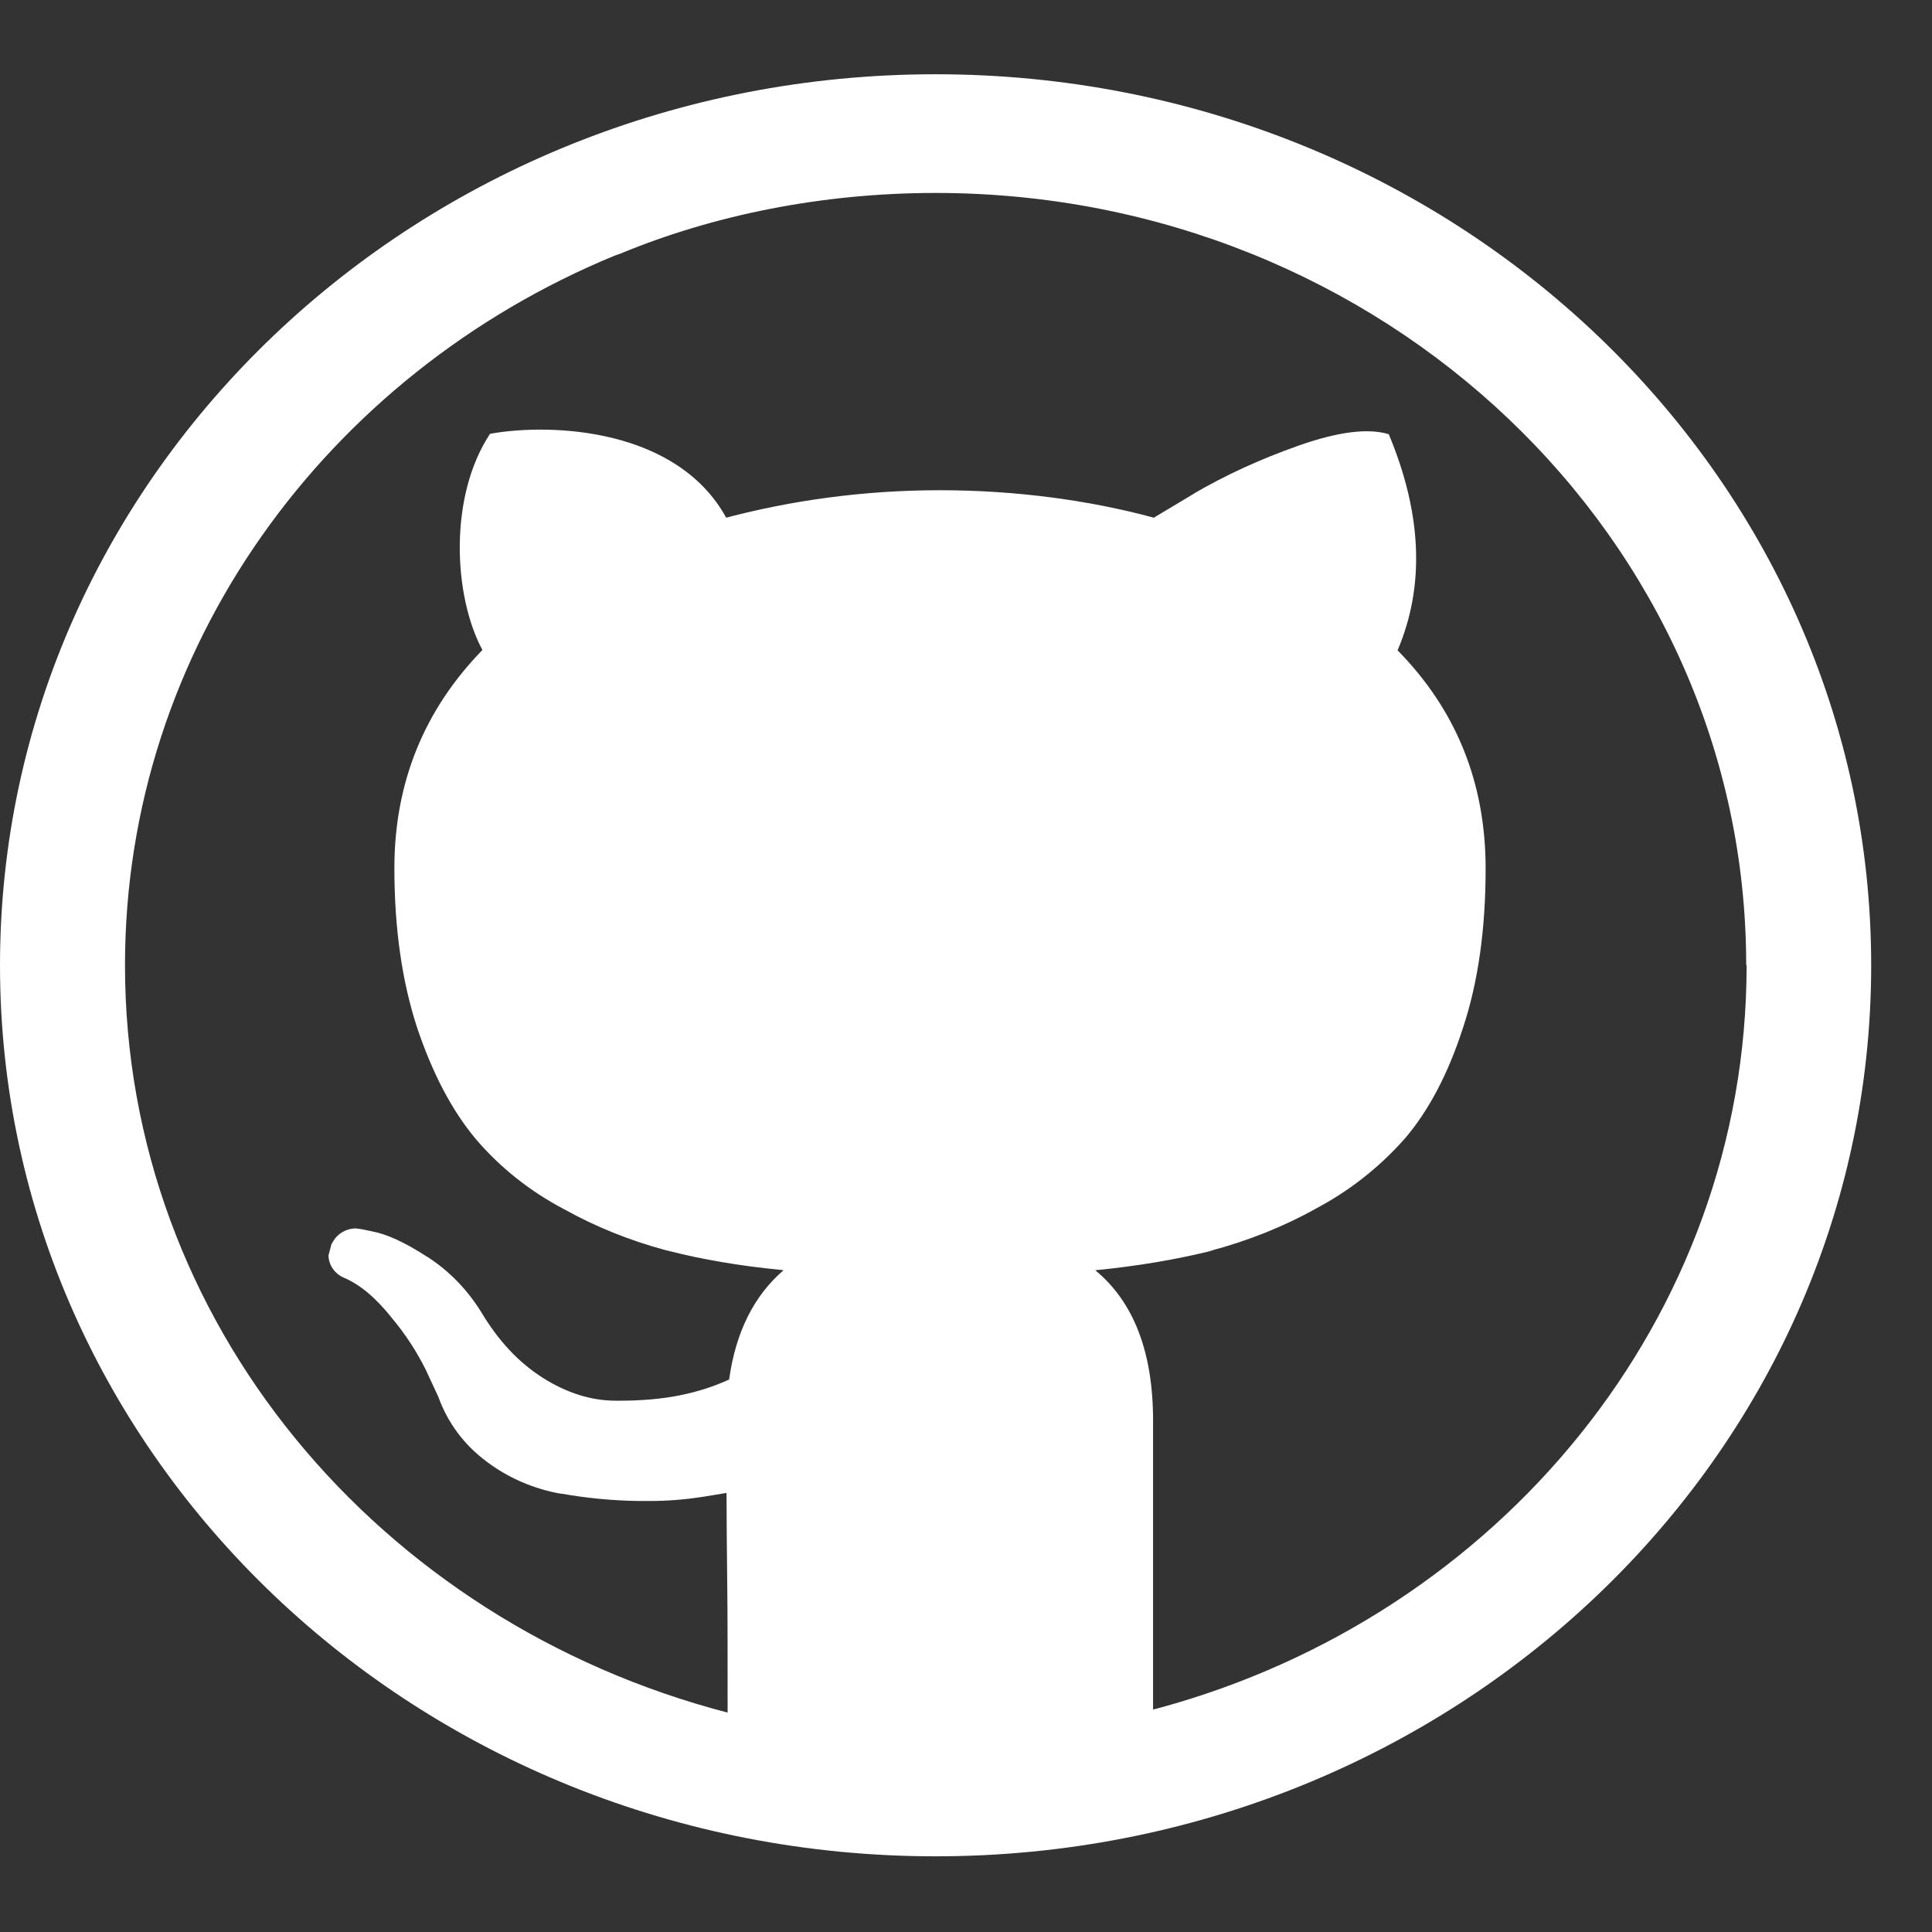 <svg width="23" height="23" viewBox="0 0 23 23" fill="none" xmlns="http://www.w3.org/2000/svg">
<rect x="0" y="0" width="23" height="23" fill="#333333" stroke="none"/>
<g id="github icon on dark bg">
<path id="Vector" d="M11.138 0.884C4.986 0.884 0 5.633 0 11.492C0 17.351 4.986 22.099 11.138 22.099C17.29 22.099 22.276 17.351 22.276 11.492C22.276 5.633 17.29 0.884 11.138 0.884ZM20.793 11.492C20.793 15.693 17.838 19.236 13.796 20.334L13.727 20.351V16.912C13.727 16.095 13.496 15.499 13.039 15.122C13.549 15.072 14.014 14.993 14.462 14.881L14.397 14.894C14.871 14.769 15.284 14.6 15.667 14.388L15.641 14.401C16.063 14.181 16.416 13.899 16.712 13.568L16.716 13.564C17.003 13.232 17.238 12.789 17.416 12.238C17.599 11.687 17.686 11.053 17.686 10.34C17.686 9.32 17.338 8.454 16.638 7.742C16.964 6.975 16.929 6.117 16.533 5.169C16.285 5.094 15.928 5.14 15.459 5.305C14.989 5.471 14.588 5.658 14.21 5.877L14.24 5.861L13.736 6.163C12.974 5.956 12.095 5.836 11.19 5.836C10.285 5.836 9.411 5.956 8.58 6.18L8.645 6.163C8.062 5.102 6.578 5.032 5.834 5.164C5.338 5.914 5.399 7.099 5.743 7.738C5.047 8.454 4.695 9.32 4.695 10.336C4.695 11.053 4.786 11.682 4.964 12.229C5.147 12.776 5.378 13.216 5.66 13.555C5.952 13.899 6.309 14.181 6.709 14.392L6.726 14.401C7.083 14.6 7.496 14.769 7.932 14.885L7.971 14.894C8.358 14.993 8.819 15.072 9.289 15.117L9.328 15.122C8.976 15.424 8.758 15.859 8.68 16.423C8.51 16.501 8.31 16.568 8.101 16.609L8.084 16.613C7.871 16.655 7.627 16.675 7.379 16.675H7.331C7.04 16.675 6.748 16.584 6.461 16.402C6.174 16.22 5.93 15.959 5.726 15.615C5.56 15.35 5.347 15.13 5.09 14.964L5.082 14.96C4.821 14.79 4.603 14.691 4.425 14.658L4.303 14.633L4.238 14.624C4.12 14.624 4.016 14.687 3.964 14.782L3.946 14.811L3.911 14.943C3.911 15.059 3.985 15.163 4.09 15.209C4.286 15.291 4.477 15.453 4.664 15.689C4.821 15.876 4.96 16.087 5.073 16.315L5.082 16.336L5.217 16.626C5.33 16.941 5.53 17.206 5.795 17.401L5.8 17.405C6.048 17.591 6.348 17.724 6.674 17.782H6.687C6.961 17.831 7.279 17.865 7.605 17.869H7.731C7.949 17.869 8.158 17.852 8.367 17.819L8.345 17.823L8.649 17.773C8.649 18.093 8.654 18.465 8.658 18.896C8.662 19.157 8.662 19.866 8.662 20.388C4.507 19.307 1.488 15.735 1.488 11.492C1.488 7.709 3.89 4.456 7.318 3.043L7.379 3.022C8.488 2.562 9.781 2.297 11.138 2.297C16.468 2.297 20.788 6.412 20.788 11.488L20.793 11.492Z" fill="white"/>
</g>
</svg>
